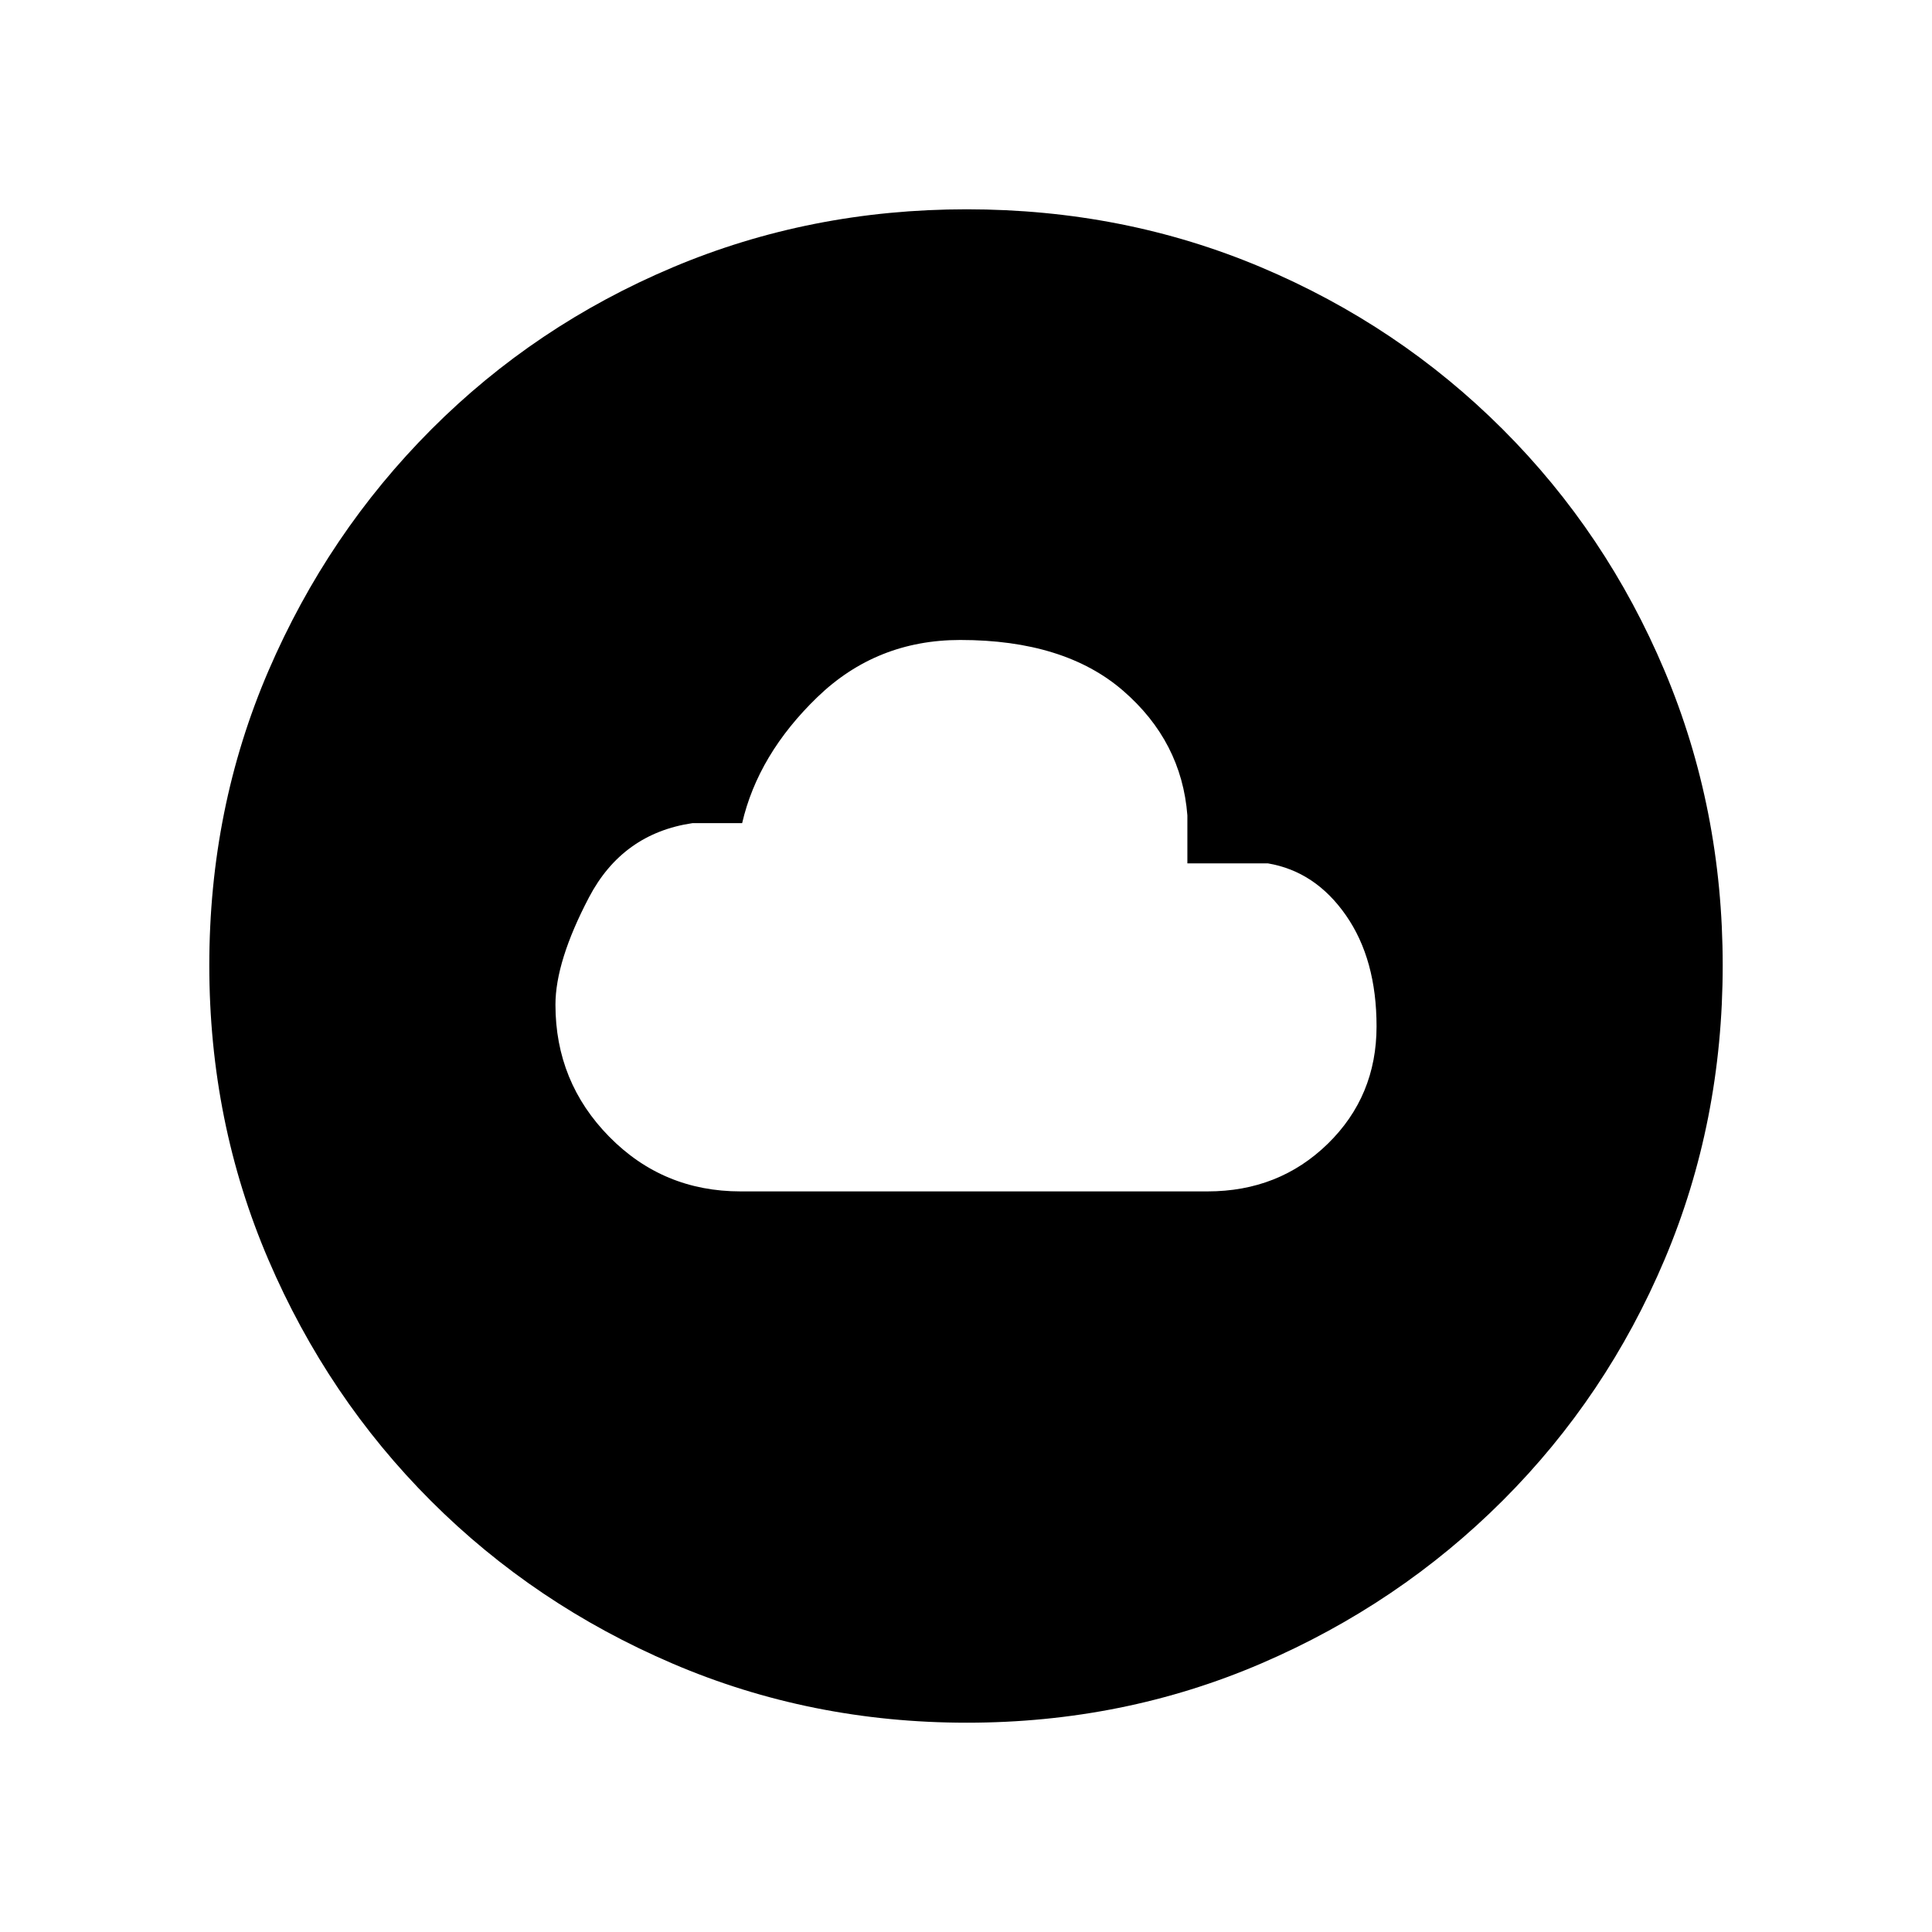 <svg xmlns="http://www.w3.org/2000/svg" height="20" viewBox="0 -960 960 960" width="20"><path d="M368-368h232q35.51 0 59.76-23.66Q684-415.32 684-450q0-33.31-15.19-55.15Q653.62-527 630-531h-40v-23.85q-2.85-36.77-31.96-61.96Q528.92-642 477.15-642q-41.61 0-71.03 28.42-29.43 28.43-37.35 62.58h-24.62q-34.84 5.15-51.5 36.92Q276-482.31 276-460.77q0 38.43 26.73 65.6Q329.47-368 368-368Zm112.41 264q-77.59 0-146.17-29.36-68.57-29.36-120.02-80.76-51.45-51.4-80.83-119.88Q104-402.47 104-480.32q0-78.11 29.42-146.42 29.42-68.3 80.92-119.91 51.5-51.62 119.87-80.48Q402.59-856 480.32-856q78.1 0 146.4 28.84 68.29 28.84 119.92 80.42 51.63 51.58 80.49 120.07Q856-558.19 856-480.33q0 77.87-28.84 146.11-28.84 68.23-80.41 119.78-51.57 51.55-120.03 81Q558.25-104 480.41-104Z"/></svg>